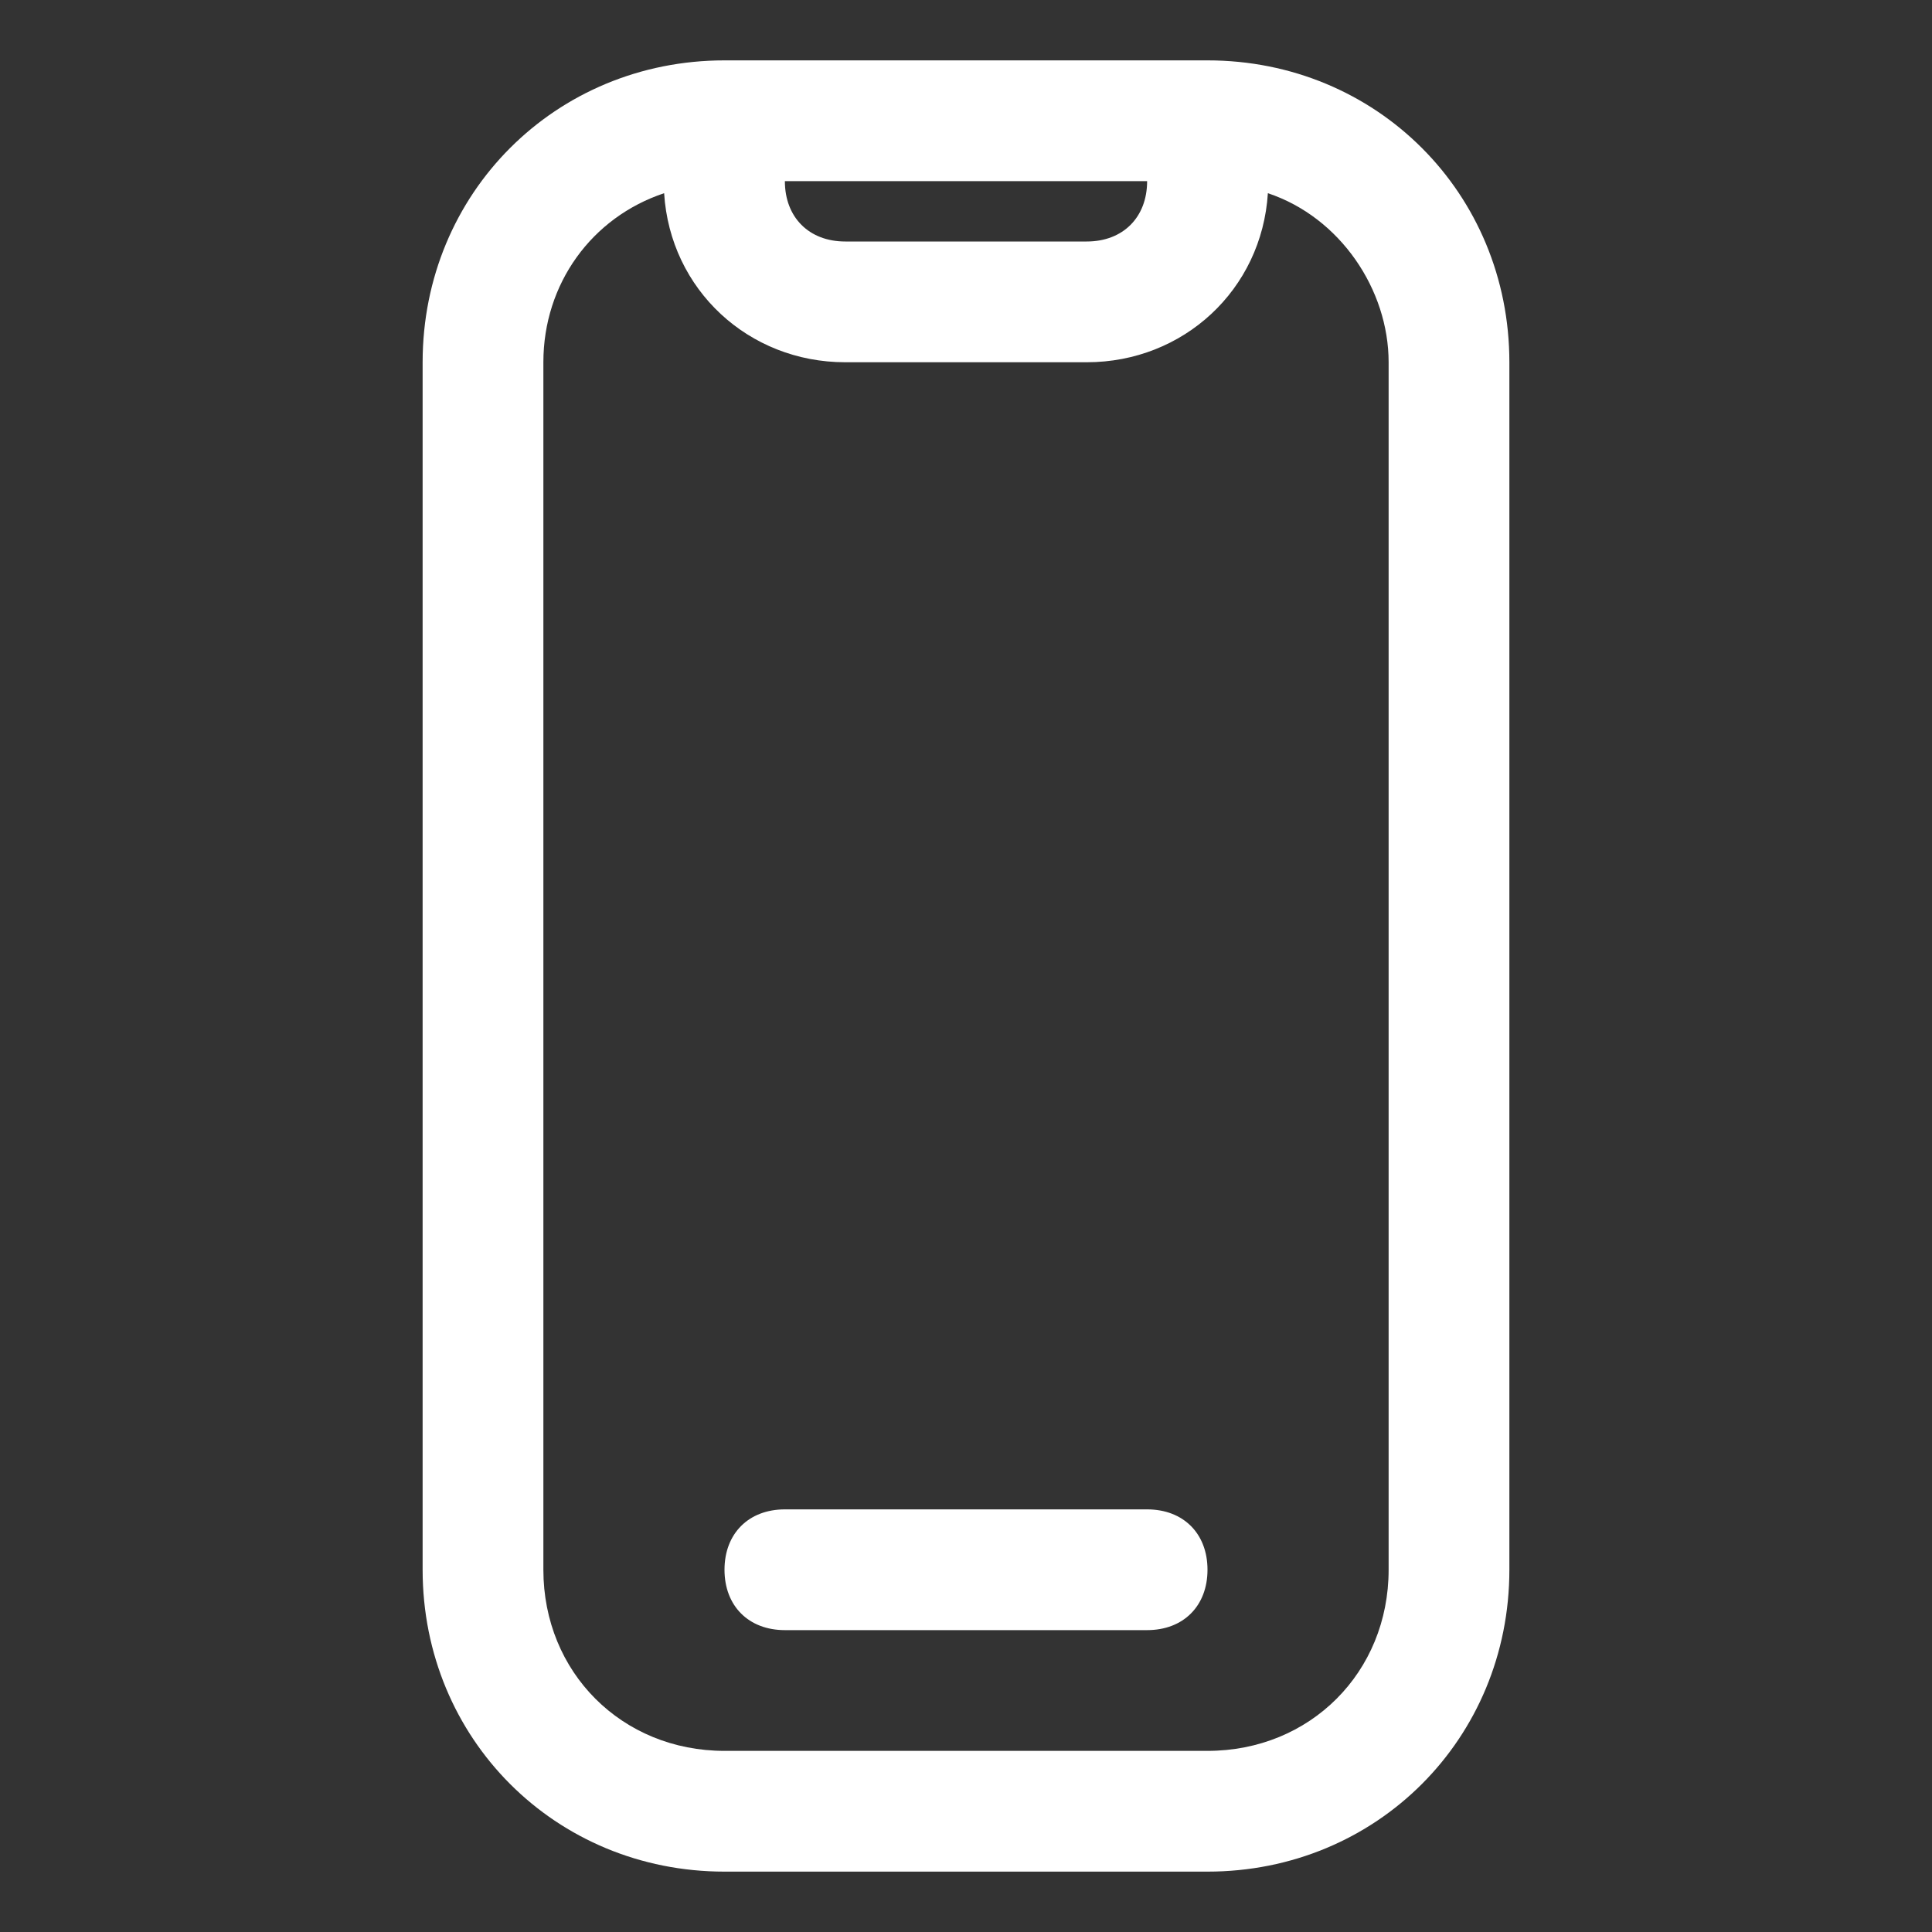 <?xml version="1.0" encoding="UTF-8"?>
<svg fill="#FFFFFF" width="100pt" height="100pt" version="1.1" viewBox="0 0 100 100" xmlns="http://www.w3.org/2000/svg">
 <rect x="0" y="0" width="100" height="100" fill="#333333" stroke="none"/>
 <path d="m62.5 3.125h-25c-8.75 0-15.625 6.875-15.625 15.625v62.5c0 8.75 6.875 15.625 15.625 15.625h25c8.75 0 15.625-6.875 15.625-15.625v-62.5c0-8.75-6.875-15.625-15.625-15.625zm-3.125 6.25c0 1.875-1.25 3.125-3.125 3.125h-12.5c-1.875 0-3.125-1.25-3.125-3.125zm12.5 71.875c0 5.312-4.062 9.375-9.375 9.375h-25c-5.312 0-9.375-4.062-9.375-9.375v-62.5c0-4.062 2.5-7.5 6.25-8.75 0.312 5 4.375 8.75 9.375 8.75h12.5c5 0 9.062-3.75 9.375-8.75 3.75 1.25 6.25 5 6.25 8.75zm-9.375 0c0 1.875-1.25 3.125-3.125 3.125h-18.75c-1.875 0-3.125-1.25-3.125-3.125s1.25-3.125 3.125-3.125h18.75c1.875 0 3.125 1.25 3.125 3.125z"/>
</svg>
